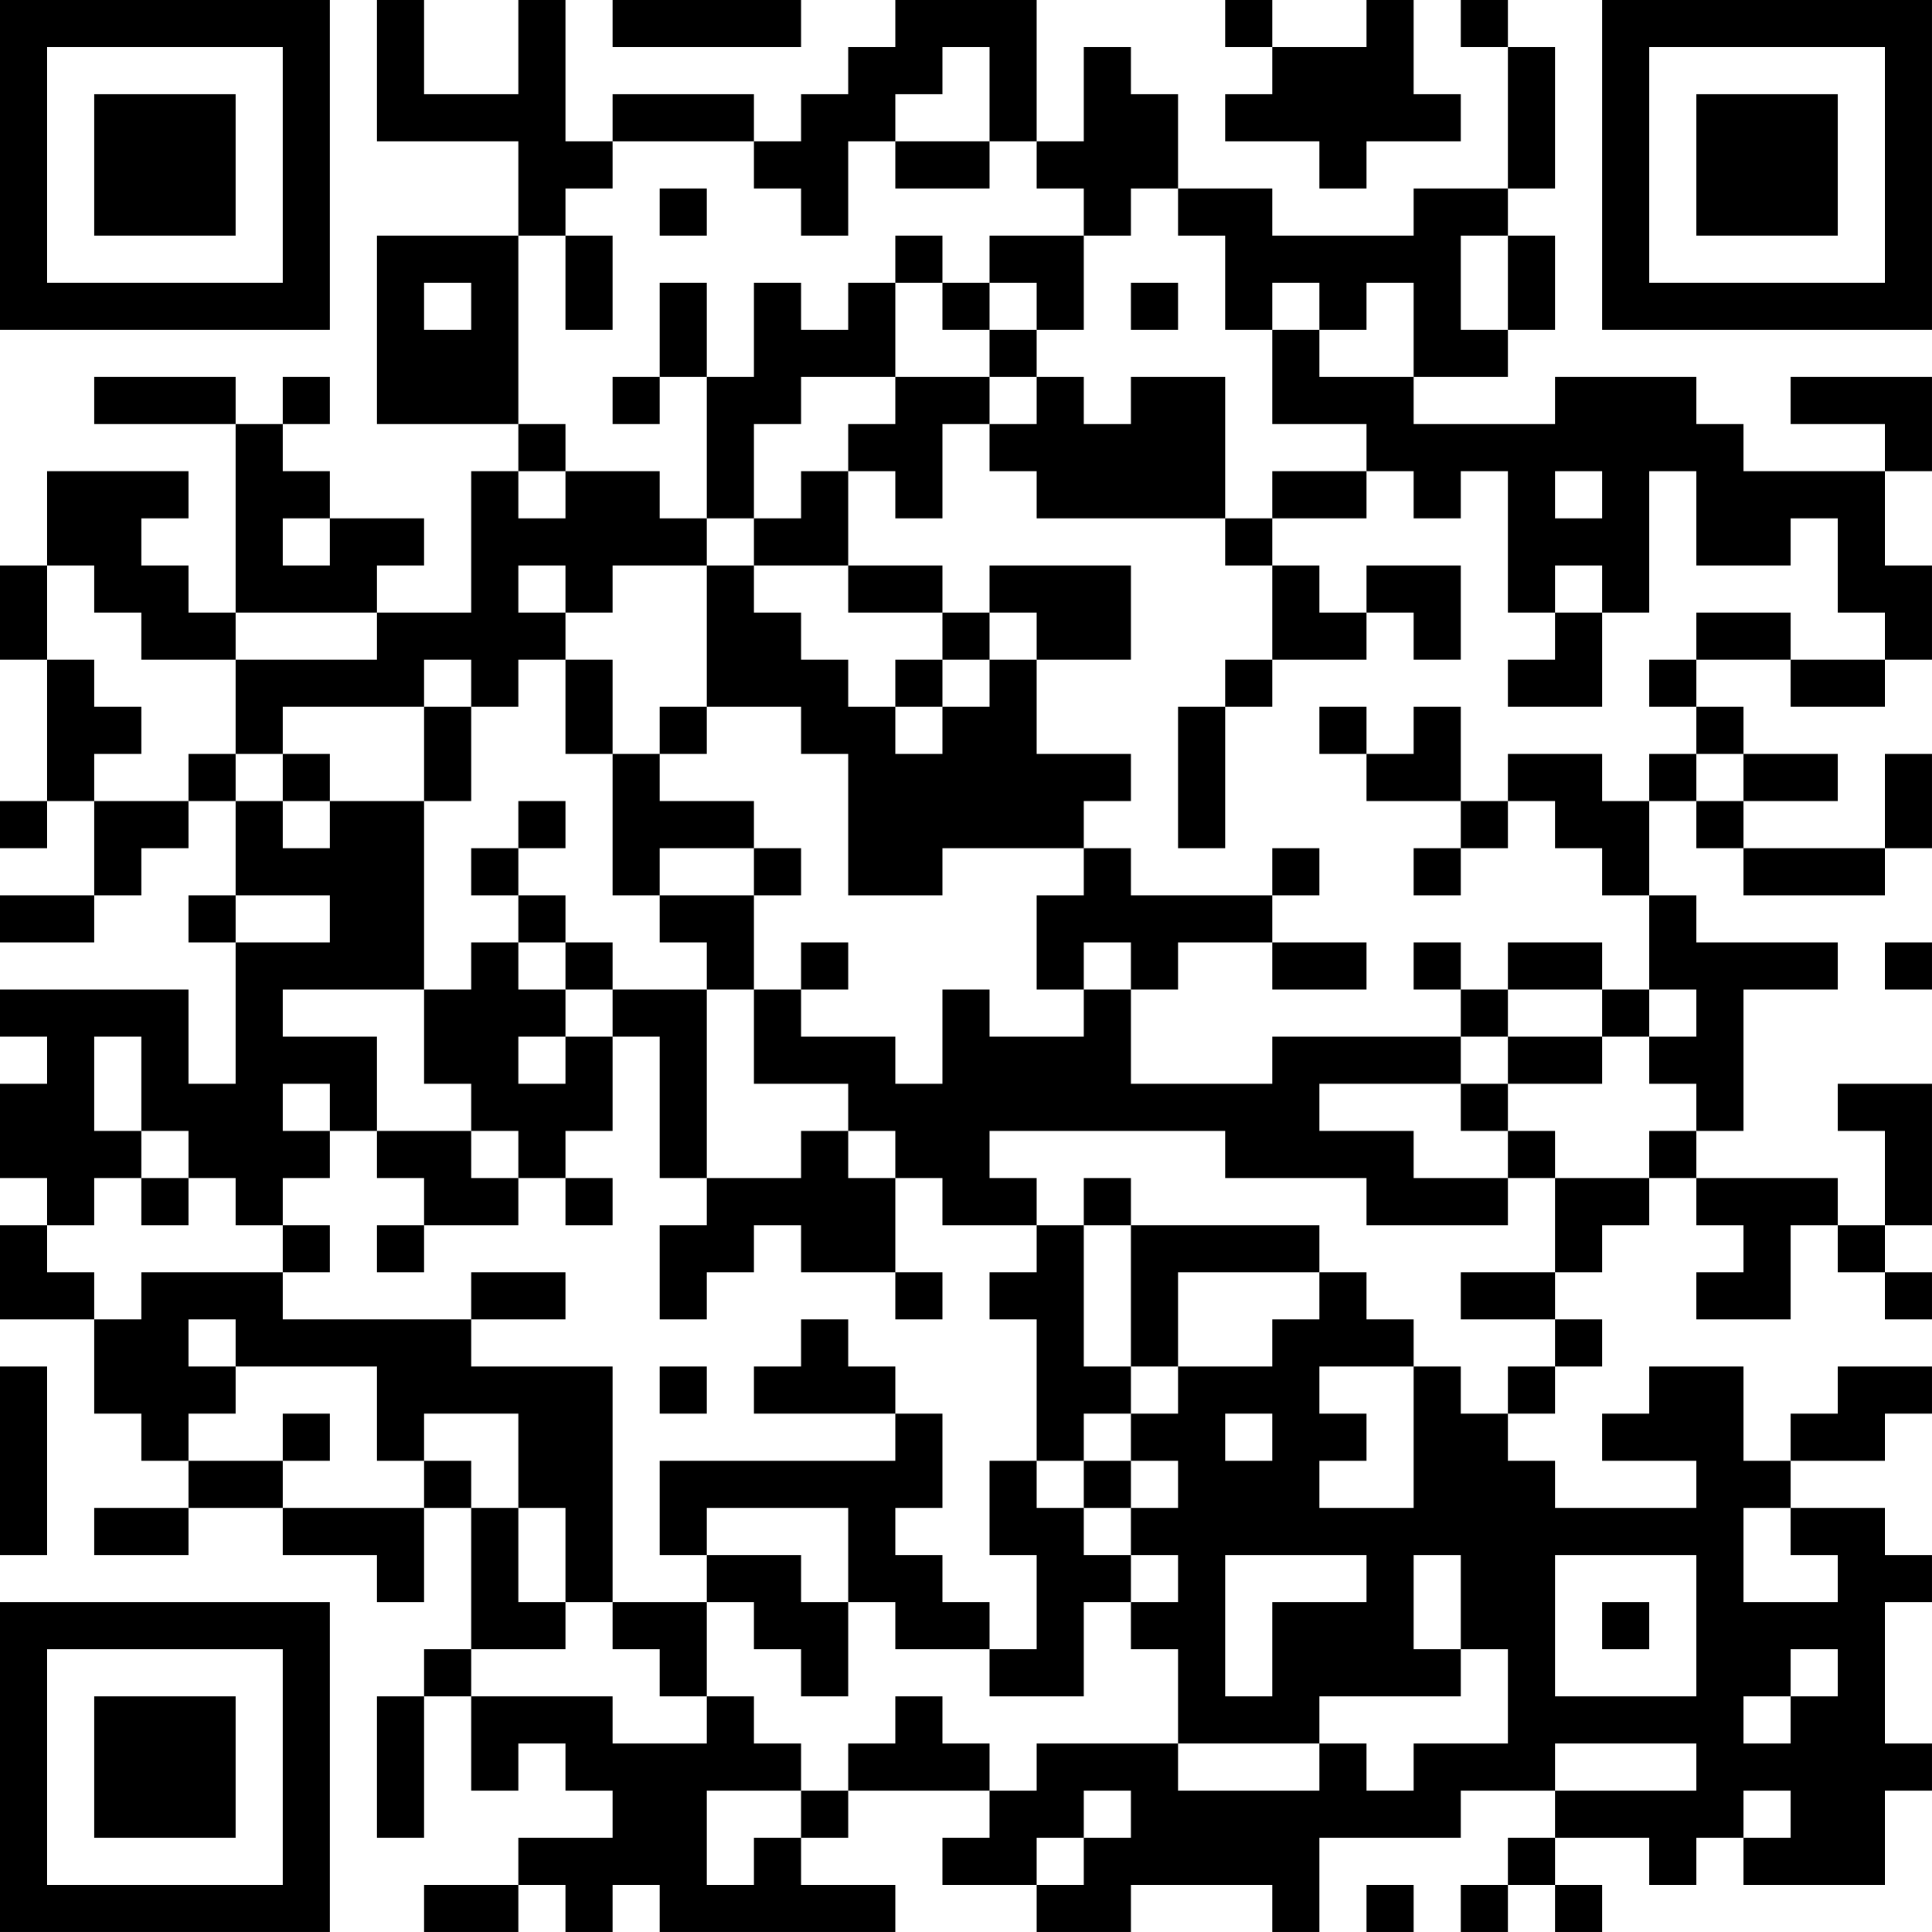 <?xml version="1.0" encoding="UTF-8"?>
<svg xmlns="http://www.w3.org/2000/svg" version="1.1" width="200" height="200" viewBox="0 0 200 200"><rect x="0" y="0" width="200" height="200" fill="#ffffff"/><g transform="scale(4.878)"><g transform="translate(0,0)"><path fill-rule="evenodd" d="M8 0L8 3L11 3L11 5L8 5L8 9L11 9L11 10L10 10L10 13L8 13L8 12L9 12L9 11L7 11L7 10L6 10L6 9L7 9L7 8L6 8L6 9L5 9L5 8L2 8L2 9L5 9L5 13L4 13L4 12L3 12L3 11L4 11L4 10L1 10L1 12L0 12L0 14L1 14L1 17L0 17L0 18L1 18L1 17L2 17L2 19L0 19L0 20L2 20L2 19L3 19L3 18L4 18L4 17L5 17L5 19L4 19L4 20L5 20L5 23L4 23L4 21L0 21L0 22L1 22L1 23L0 23L0 25L1 25L1 26L0 26L0 28L2 28L2 30L3 30L3 31L4 31L4 32L2 32L2 33L4 33L4 32L6 32L6 33L8 33L8 34L9 34L9 32L10 32L10 35L9 35L9 36L8 36L8 39L9 39L9 36L10 36L10 38L11 38L11 37L12 37L12 38L13 38L13 39L11 39L11 40L9 40L9 41L11 41L11 40L12 40L12 41L13 41L13 40L14 40L14 41L19 41L19 40L17 40L17 39L18 39L18 38L21 38L21 39L20 39L20 40L22 40L22 41L24 41L24 40L27 40L27 41L28 41L28 39L31 39L31 38L33 38L33 39L32 39L32 40L31 40L31 41L32 41L32 40L33 40L33 41L34 41L34 40L33 40L33 39L35 39L35 40L36 40L36 39L37 39L37 40L40 40L40 38L41 38L41 37L40 37L40 34L41 34L41 33L40 33L40 32L38 32L38 31L40 31L40 30L41 30L41 29L39 29L39 30L38 30L38 31L37 31L37 29L35 29L35 30L34 30L34 31L36 31L36 32L33 32L33 31L32 31L32 30L33 30L33 29L34 29L34 28L33 28L33 27L34 27L34 26L35 26L35 25L36 25L36 26L37 26L37 27L36 27L36 28L38 28L38 26L39 26L39 27L40 27L40 28L41 28L41 27L40 27L40 26L41 26L41 23L39 23L39 24L40 24L40 26L39 26L39 25L36 25L36 24L37 24L37 21L39 21L39 20L36 20L36 19L35 19L35 17L36 17L36 18L37 18L37 19L40 19L40 18L41 18L41 16L40 16L40 18L37 18L37 17L39 17L39 16L37 16L37 15L36 15L36 14L38 14L38 15L40 15L40 14L41 14L41 12L40 12L40 10L41 10L41 8L38 8L38 9L40 9L40 10L37 10L37 9L36 9L36 8L33 8L33 9L30 9L30 8L32 8L32 7L33 7L33 5L32 5L32 4L33 4L33 1L32 1L32 0L31 0L31 1L32 1L32 4L30 4L30 5L27 5L27 4L25 4L25 2L24 2L24 1L23 1L23 3L22 3L22 0L19 0L19 1L18 1L18 2L17 2L17 3L16 3L16 2L13 2L13 3L12 3L12 0L11 0L11 2L9 2L9 0ZM13 0L13 1L17 1L17 0ZM26 0L26 1L27 1L27 2L26 2L26 3L28 3L28 4L29 4L29 3L31 3L31 2L30 2L30 0L29 0L29 1L27 1L27 0ZM20 1L20 2L19 2L19 3L18 3L18 5L17 5L17 4L16 4L16 3L13 3L13 4L12 4L12 5L11 5L11 9L12 9L12 10L11 10L11 11L12 11L12 10L14 10L14 11L15 11L15 12L13 12L13 13L12 13L12 12L11 12L11 13L12 13L12 14L11 14L11 15L10 15L10 14L9 14L9 15L6 15L6 16L5 16L5 14L8 14L8 13L5 13L5 14L3 14L3 13L2 13L2 12L1 12L1 14L2 14L2 15L3 15L3 16L2 16L2 17L4 17L4 16L5 16L5 17L6 17L6 18L7 18L7 17L9 17L9 21L6 21L6 22L8 22L8 24L7 24L7 23L6 23L6 24L7 24L7 25L6 25L6 26L5 26L5 25L4 25L4 24L3 24L3 22L2 22L2 24L3 24L3 25L2 25L2 26L1 26L1 27L2 27L2 28L3 28L3 27L6 27L6 28L10 28L10 29L13 29L13 34L12 34L12 32L11 32L11 30L9 30L9 31L8 31L8 29L5 29L5 28L4 28L4 29L5 29L5 30L4 30L4 31L6 31L6 32L9 32L9 31L10 31L10 32L11 32L11 34L12 34L12 35L10 35L10 36L13 36L13 37L15 37L15 36L16 36L16 37L17 37L17 38L15 38L15 40L16 40L16 39L17 39L17 38L18 38L18 37L19 37L19 36L20 36L20 37L21 37L21 38L22 38L22 37L25 37L25 38L28 38L28 37L29 37L29 38L30 38L30 37L32 37L32 35L31 35L31 33L30 33L30 35L31 35L31 36L28 36L28 37L25 37L25 35L24 35L24 34L25 34L25 33L24 33L24 32L25 32L25 31L24 31L24 30L25 30L25 29L27 29L27 28L28 28L28 27L29 27L29 28L30 28L30 29L28 29L28 30L29 30L29 31L28 31L28 32L30 32L30 29L31 29L31 30L32 30L32 29L33 29L33 28L31 28L31 27L33 27L33 25L35 25L35 24L36 24L36 23L35 23L35 22L36 22L36 21L35 21L35 19L34 19L34 18L33 18L33 17L32 17L32 16L34 16L34 17L35 17L35 16L36 16L36 17L37 17L37 16L36 16L36 15L35 15L35 14L36 14L36 13L38 13L38 14L40 14L40 13L39 13L39 11L38 11L38 12L36 12L36 10L35 10L35 13L34 13L34 12L33 12L33 13L32 13L32 10L31 10L31 11L30 11L30 10L29 10L29 9L27 9L27 7L28 7L28 8L30 8L30 6L29 6L29 7L28 7L28 6L27 6L27 7L26 7L26 5L25 5L25 4L24 4L24 5L23 5L23 4L22 4L22 3L21 3L21 1ZM19 3L19 4L21 4L21 3ZM14 4L14 5L15 5L15 4ZM12 5L12 7L13 7L13 5ZM19 5L19 6L18 6L18 7L17 7L17 6L16 6L16 8L15 8L15 6L14 6L14 8L13 8L13 9L14 9L14 8L15 8L15 11L16 11L16 12L15 12L15 15L14 15L14 16L13 16L13 14L12 14L12 16L13 16L13 19L14 19L14 20L15 20L15 21L13 21L13 20L12 20L12 19L11 19L11 18L12 18L12 17L11 17L11 18L10 18L10 19L11 19L11 20L10 20L10 21L9 21L9 23L10 23L10 24L8 24L8 25L9 25L9 26L8 26L8 27L9 27L9 26L11 26L11 25L12 25L12 26L13 26L13 25L12 25L12 24L13 24L13 22L14 22L14 25L15 25L15 26L14 26L14 28L15 28L15 27L16 27L16 26L17 26L17 27L19 27L19 28L20 28L20 27L19 27L19 25L20 25L20 26L22 26L22 27L21 27L21 28L22 28L22 31L21 31L21 33L22 33L22 35L21 35L21 34L20 34L20 33L19 33L19 32L20 32L20 30L19 30L19 29L18 29L18 28L17 28L17 29L16 29L16 30L19 30L19 31L14 31L14 33L15 33L15 34L13 34L13 35L14 35L14 36L15 36L15 34L16 34L16 35L17 35L17 36L18 36L18 34L19 34L19 35L21 35L21 36L23 36L23 34L24 34L24 33L23 33L23 32L24 32L24 31L23 31L23 30L24 30L24 29L25 29L25 27L28 27L28 26L24 26L24 25L23 25L23 26L22 26L22 25L21 25L21 24L26 24L26 25L29 25L29 26L32 26L32 25L33 25L33 24L32 24L32 23L34 23L34 22L35 22L35 21L34 21L34 20L32 20L32 21L31 21L31 20L30 20L30 21L31 21L31 22L27 22L27 23L24 23L24 21L25 21L25 20L27 20L27 21L29 21L29 20L27 20L27 19L28 19L28 18L27 18L27 19L24 19L24 18L23 18L23 17L24 17L24 16L22 16L22 14L24 14L24 12L21 12L21 13L20 13L20 12L18 12L18 10L19 10L19 11L20 11L20 9L21 9L21 10L22 10L22 11L26 11L26 12L27 12L27 14L26 14L26 15L25 15L25 18L26 18L26 15L27 15L27 14L29 14L29 13L30 13L30 14L31 14L31 12L29 12L29 13L28 13L28 12L27 12L27 11L29 11L29 10L27 10L27 11L26 11L26 8L24 8L24 9L23 9L23 8L22 8L22 7L23 7L23 5L21 5L21 6L20 6L20 5ZM31 5L31 7L32 7L32 5ZM9 6L9 7L10 7L10 6ZM19 6L19 8L17 8L17 9L16 9L16 11L17 11L17 10L18 10L18 9L19 9L19 8L21 8L21 9L22 9L22 8L21 8L21 7L22 7L22 6L21 6L21 7L20 7L20 6ZM24 6L24 7L25 7L25 6ZM33 10L33 11L34 11L34 10ZM6 11L6 12L7 12L7 11ZM16 12L16 13L17 13L17 14L18 14L18 15L19 15L19 16L20 16L20 15L21 15L21 14L22 14L22 13L21 13L21 14L20 14L20 13L18 13L18 12ZM33 13L33 14L32 14L32 15L34 15L34 13ZM19 14L19 15L20 15L20 14ZM9 15L9 17L10 17L10 15ZM15 15L15 16L14 16L14 17L16 17L16 18L14 18L14 19L16 19L16 21L15 21L15 25L17 25L17 24L18 24L18 25L19 25L19 24L18 24L18 23L16 23L16 21L17 21L17 22L19 22L19 23L20 23L20 21L21 21L21 22L23 22L23 21L24 21L24 20L23 20L23 21L22 21L22 19L23 19L23 18L20 18L20 19L18 19L18 16L17 16L17 15ZM28 15L28 16L29 16L29 17L31 17L31 18L30 18L30 19L31 19L31 18L32 18L32 17L31 17L31 15L30 15L30 16L29 16L29 15ZM6 16L6 17L7 17L7 16ZM16 18L16 19L17 19L17 18ZM5 19L5 20L7 20L7 19ZM11 20L11 21L12 21L12 22L11 22L11 23L12 23L12 22L13 22L13 21L12 21L12 20ZM17 20L17 21L18 21L18 20ZM40 20L40 21L41 21L41 20ZM32 21L32 22L31 22L31 23L28 23L28 24L30 24L30 25L32 25L32 24L31 24L31 23L32 23L32 22L34 22L34 21ZM10 24L10 25L11 25L11 24ZM3 25L3 26L4 26L4 25ZM6 26L6 27L7 27L7 26ZM23 26L23 29L24 29L24 26ZM10 27L10 28L12 28L12 27ZM0 29L0 33L1 33L1 29ZM14 29L14 30L15 30L15 29ZM6 30L6 31L7 31L7 30ZM26 30L26 31L27 31L27 30ZM22 31L22 32L23 32L23 31ZM15 32L15 33L17 33L17 34L18 34L18 32ZM37 32L37 34L39 34L39 33L38 33L38 32ZM26 33L26 36L27 36L27 34L29 34L29 33ZM33 33L33 36L36 36L36 33ZM34 34L34 35L35 35L35 34ZM38 35L38 36L37 36L37 37L38 37L38 36L39 36L39 35ZM33 37L33 38L36 38L36 37ZM23 38L23 39L22 39L22 40L23 40L23 39L24 39L24 38ZM37 38L37 39L38 39L38 38ZM29 40L29 41L30 41L30 40ZM0 0L0 7L7 7L7 0ZM1 1L1 6L6 6L6 1ZM2 2L2 5L5 5L5 2ZM34 0L34 7L41 7L41 0ZM35 1L35 6L40 6L40 1ZM36 2L36 5L39 5L39 2ZM0 34L0 41L7 41L7 34ZM1 35L1 40L6 40L6 35ZM2 36L2 39L5 39L5 36Z" fill="#000000"/></g></g></svg>
